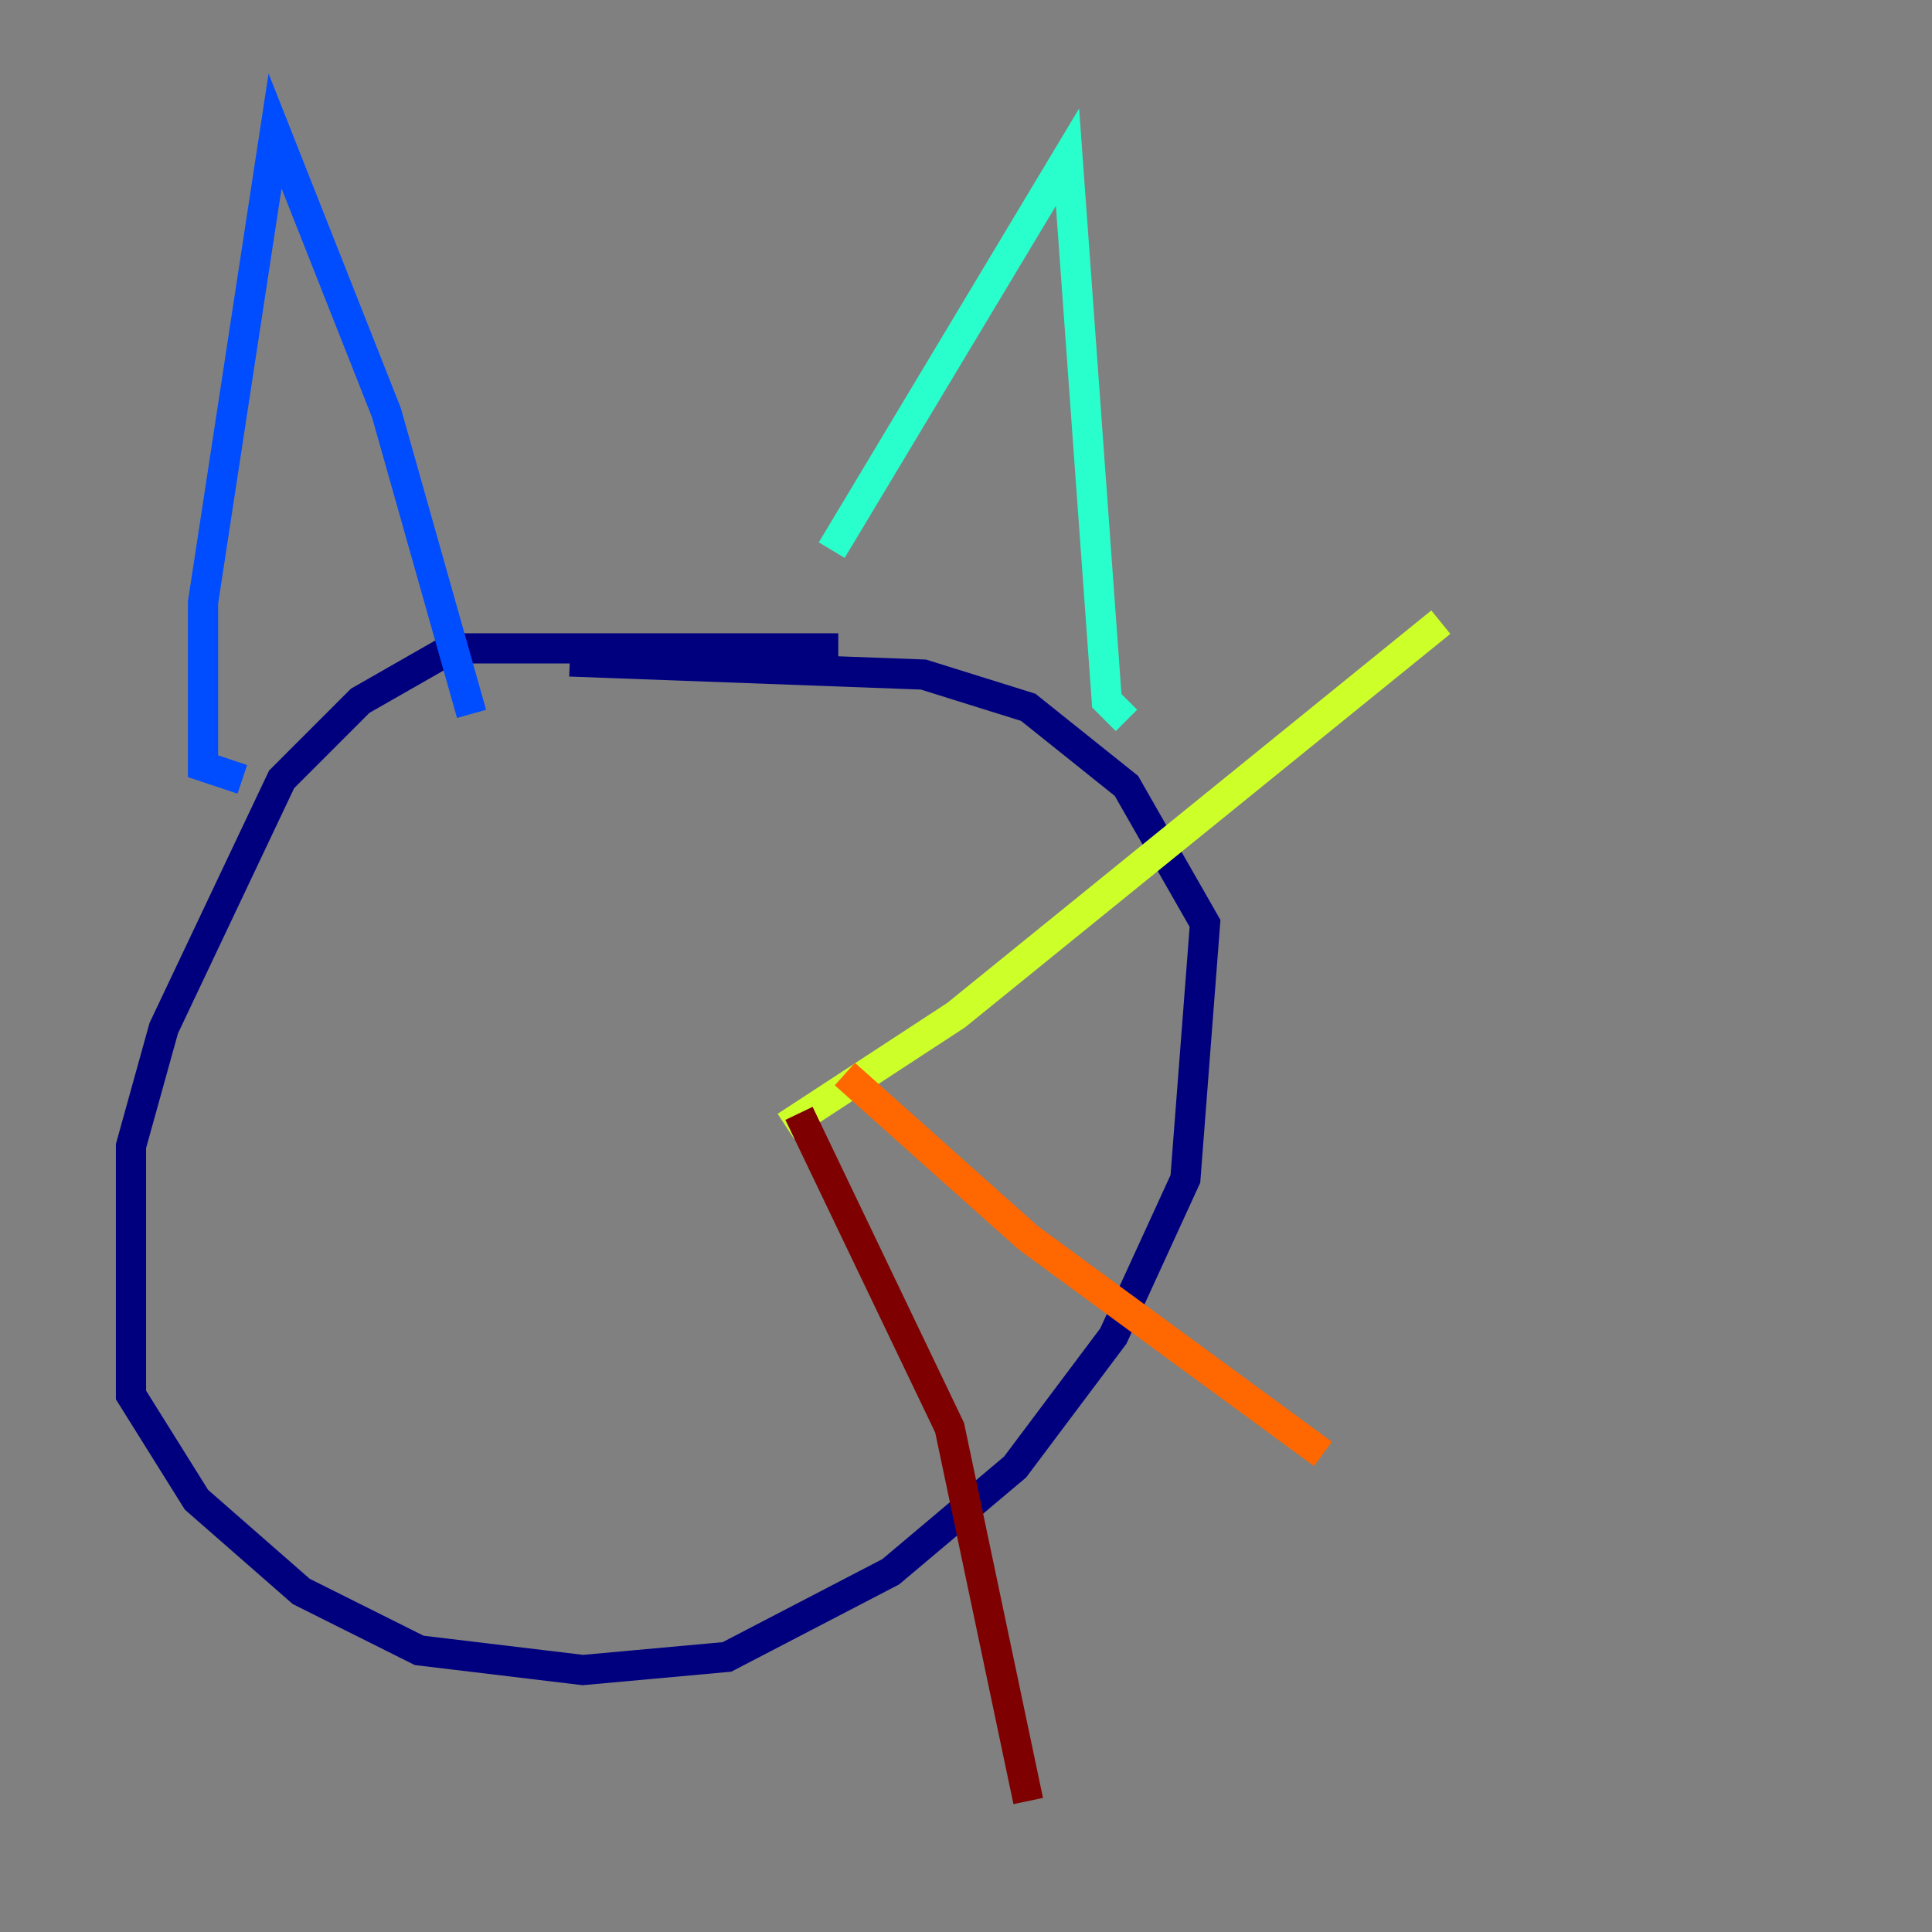 <?xml version="1.0" encoding="utf-8" ?>
<svg baseProfile="tiny" height="128" version="1.2" viewBox="0,0,128,128" width="128" xmlns="http://www.w3.org/2000/svg" xmlns:ev="http://www.w3.org/2001/xml-events" xmlns:xlink="http://www.w3.org/1999/xlink"><rect x="0" y="0" width="128" height="128" fill="#808080" stroke="none"/><defs /><polyline fill="none" points="55.539,42.956 29.939,42.956 23.864,46.427 18.658,51.634 10.848,68.122 8.678,75.932 8.678,92.42 13.017,99.363 19.959,105.437 27.77,109.342 38.617,110.644 48.163,109.776 59.01,104.136 67.254,97.193 73.763,88.515 78.536,78.102 79.837,61.18 74.63,52.068 68.122,46.861 61.18,44.691 37.749,43.824" stroke="#00007f" stroke-width="2" /><polyline fill="none" points="16.054,51.634 13.451,50.766 13.451,39.919 18.224,8.678 25.6,27.336 31.241,47.295" stroke="#004cff" stroke-width="2" /><polyline fill="none" points="55.105,36.447 70.725,10.414 73.329,46.427 74.63,47.729" stroke="#29ffcd" stroke-width="2" /><polyline fill="none" points="52.068,74.63 63.349,67.254 95.458,41.22" stroke="#cdff29" stroke-width="2" /><polyline fill="none" points="55.973,71.159 68.122,82.007 87.647,96.325" stroke="#ff6700" stroke-width="2" /><polyline fill="none" points="52.936,73.763 62.915,94.59 68.122,119.322" stroke="#7f0000" stroke-width="2" /></svg>